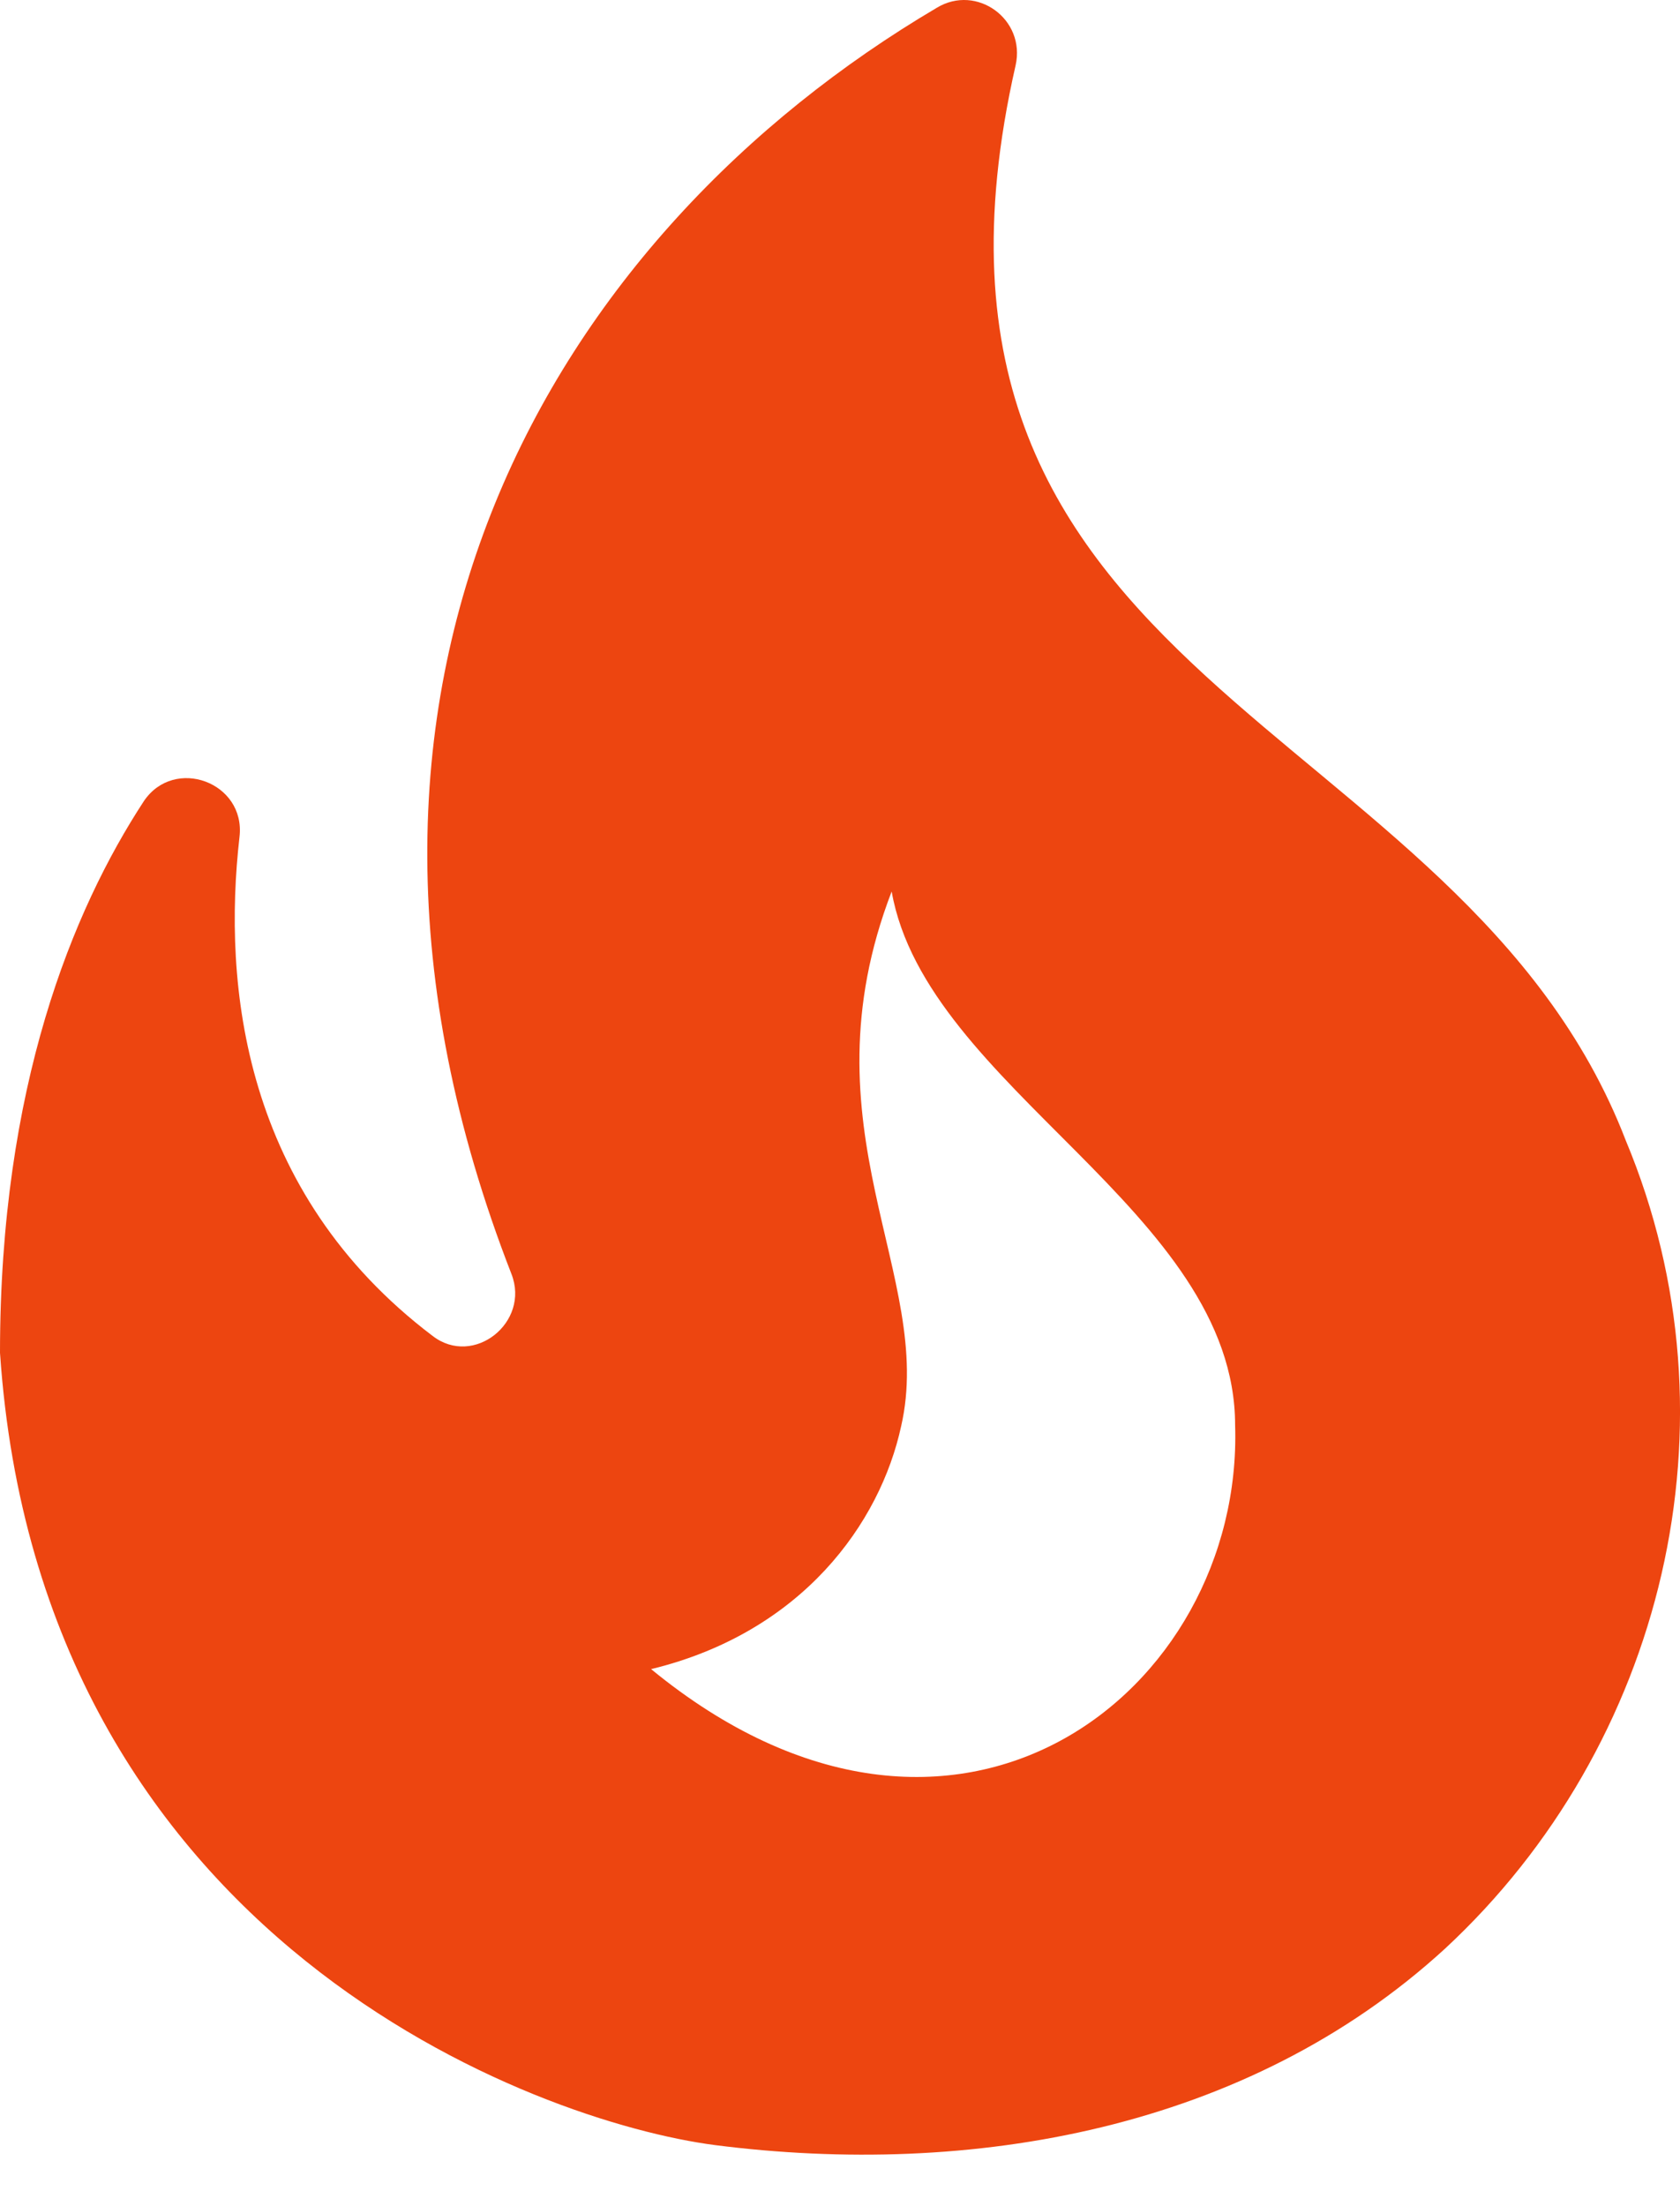 <svg width="16" height="21" viewBox="0 0 16 21" fill="none" xmlns="http://www.w3.org/2000/svg">
<path d="M15.484 10.857C13.913 6.776 8.322 6.556 9.672 0.624C9.772 0.184 9.302 -0.156 8.922 0.074C5.291 2.215 2.681 6.506 4.871 12.127C5.051 12.587 4.511 13.017 4.121 12.717C2.311 11.347 2.12 9.376 2.281 7.966C2.341 7.446 1.66 7.196 1.37 7.626C0.69 8.666 0 10.346 0 12.877C0.38 18.478 5.111 20.199 6.812 20.419C9.242 20.729 11.873 20.279 13.763 18.548C15.844 16.618 16.604 13.537 15.484 10.857ZM6.201 15.888C7.642 15.538 8.382 14.497 8.582 13.577C8.912 12.147 7.622 10.746 8.492 8.486C8.822 10.356 11.763 11.527 11.763 13.567C11.843 16.098 9.102 18.268 6.201 15.888Z" fill="#ED4510"/>
</svg>
